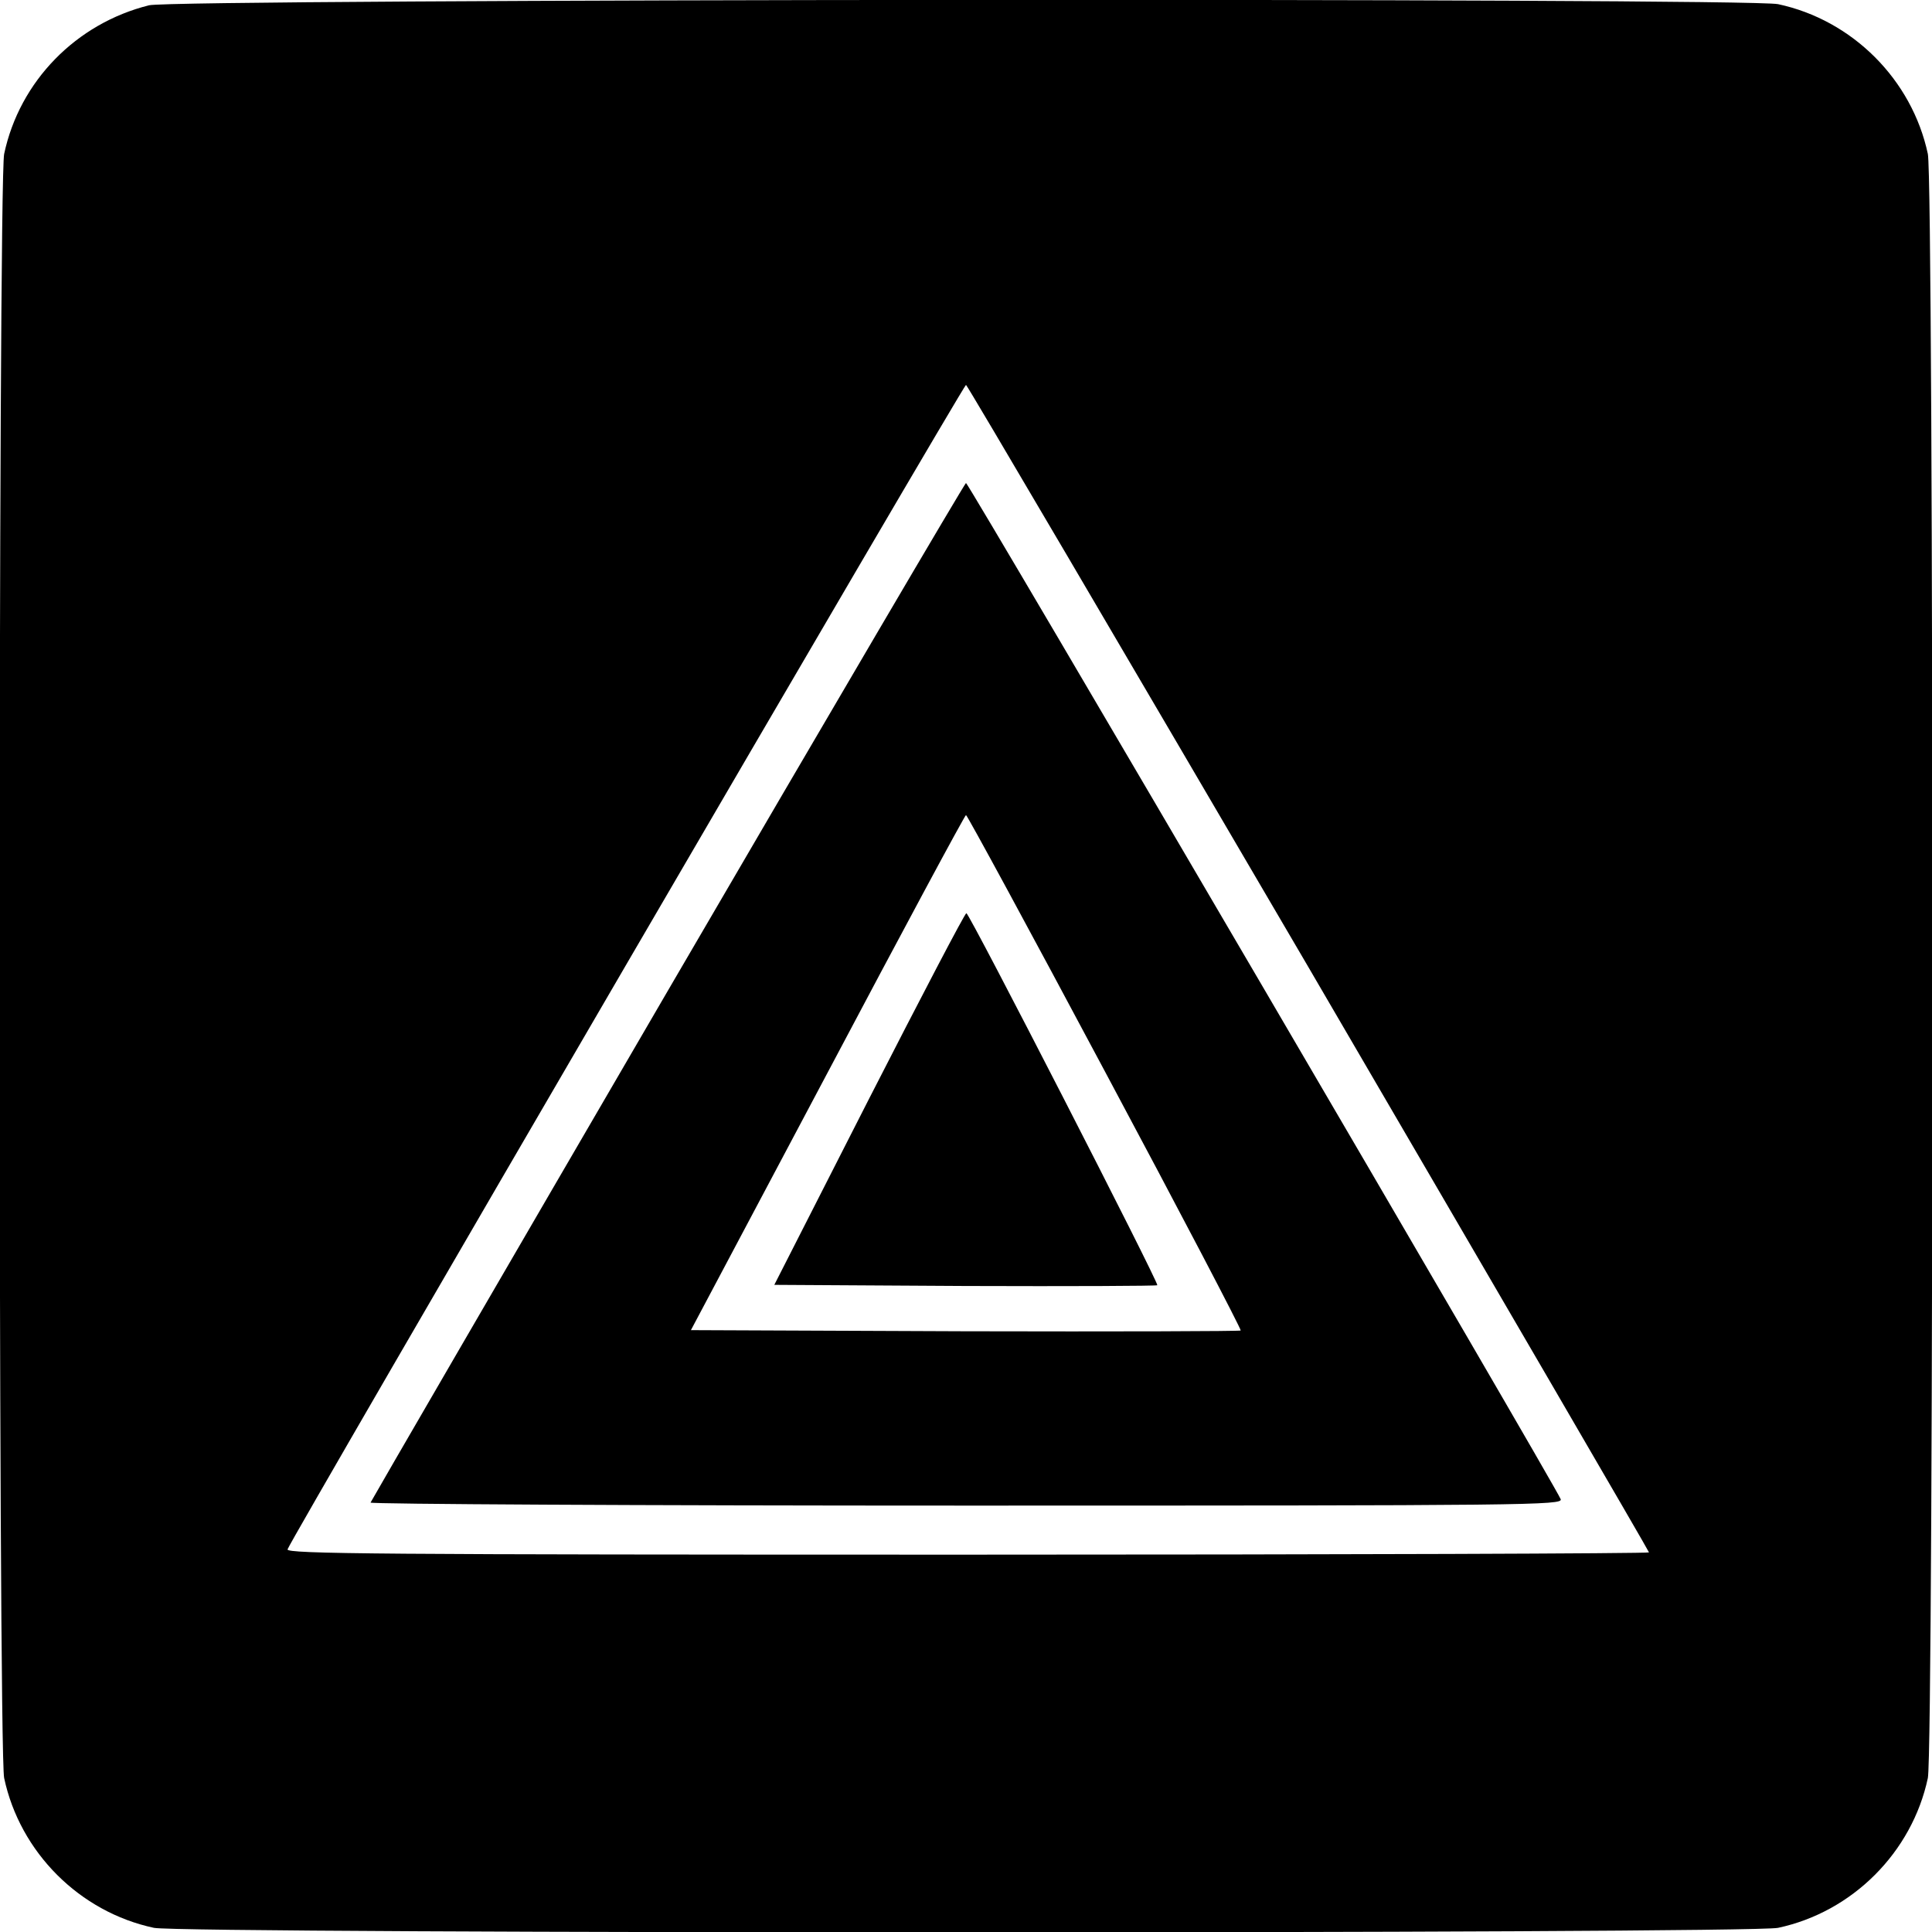 <?xml version="1.0" standalone="no"?>
<!DOCTYPE svg PUBLIC "-//W3C//DTD SVG 20010904//EN"
 "http://www.w3.org/TR/2001/REC-SVG-20010904/DTD/svg10.dtd">
<svg version="1.0" xmlns="http://www.w3.org/2000/svg"
 width="512pt" height="512pt" viewBox="0 0 512 512"
 preserveAspectRatio="xMidYMid meet">
<g transform="translate(0,512) scale(0.1,-0.1)"
fill="#000000" stroke="none">
<path d="M395 5106 c-193 -48 -343 -201 -384 -394 -16 -76 -16 -4228 0 -4304
42 -197 200 -355 397 -397 76 -16 4228 -16 4304 0 197 42 355 200 397 397 16
76 16 4228 0 4304 -42 197 -200 355 -397 397 -80 17 -4248 14 -4317 -3z m3073
-2550 c496 -850 902 -1547 902 -1550 0 -3 -813 -6 -1806 -6 -1565 0 -1805 2
-1802 14 4 19 1791 3086 1798 3086 3 0 411 -695 908 -1544z"/>
<path d="M1769 2493 c-431 -740 -785 -1350 -787 -1355 -2 -4 708 -8 1578 -8
1494 0 1582 1 1576 17 -13 34 -1569 2693 -1576 2693 -3 0 -359 -606 -791
-1347z m1160 -214 c200 -374 361 -682 359 -685 -3 -2 -332 -3 -731 -2 l-726 3
362 682 c199 376 364 683 367 683 3 0 169 -306 369 -681z"/>
<path d="M2303 2208 l-251 -493 506 -3 c278 -1 507 0 509 2 5 5 -498 986 -506
986 -4 0 -120 -222 -258 -492z"/>
</g>
</svg>
